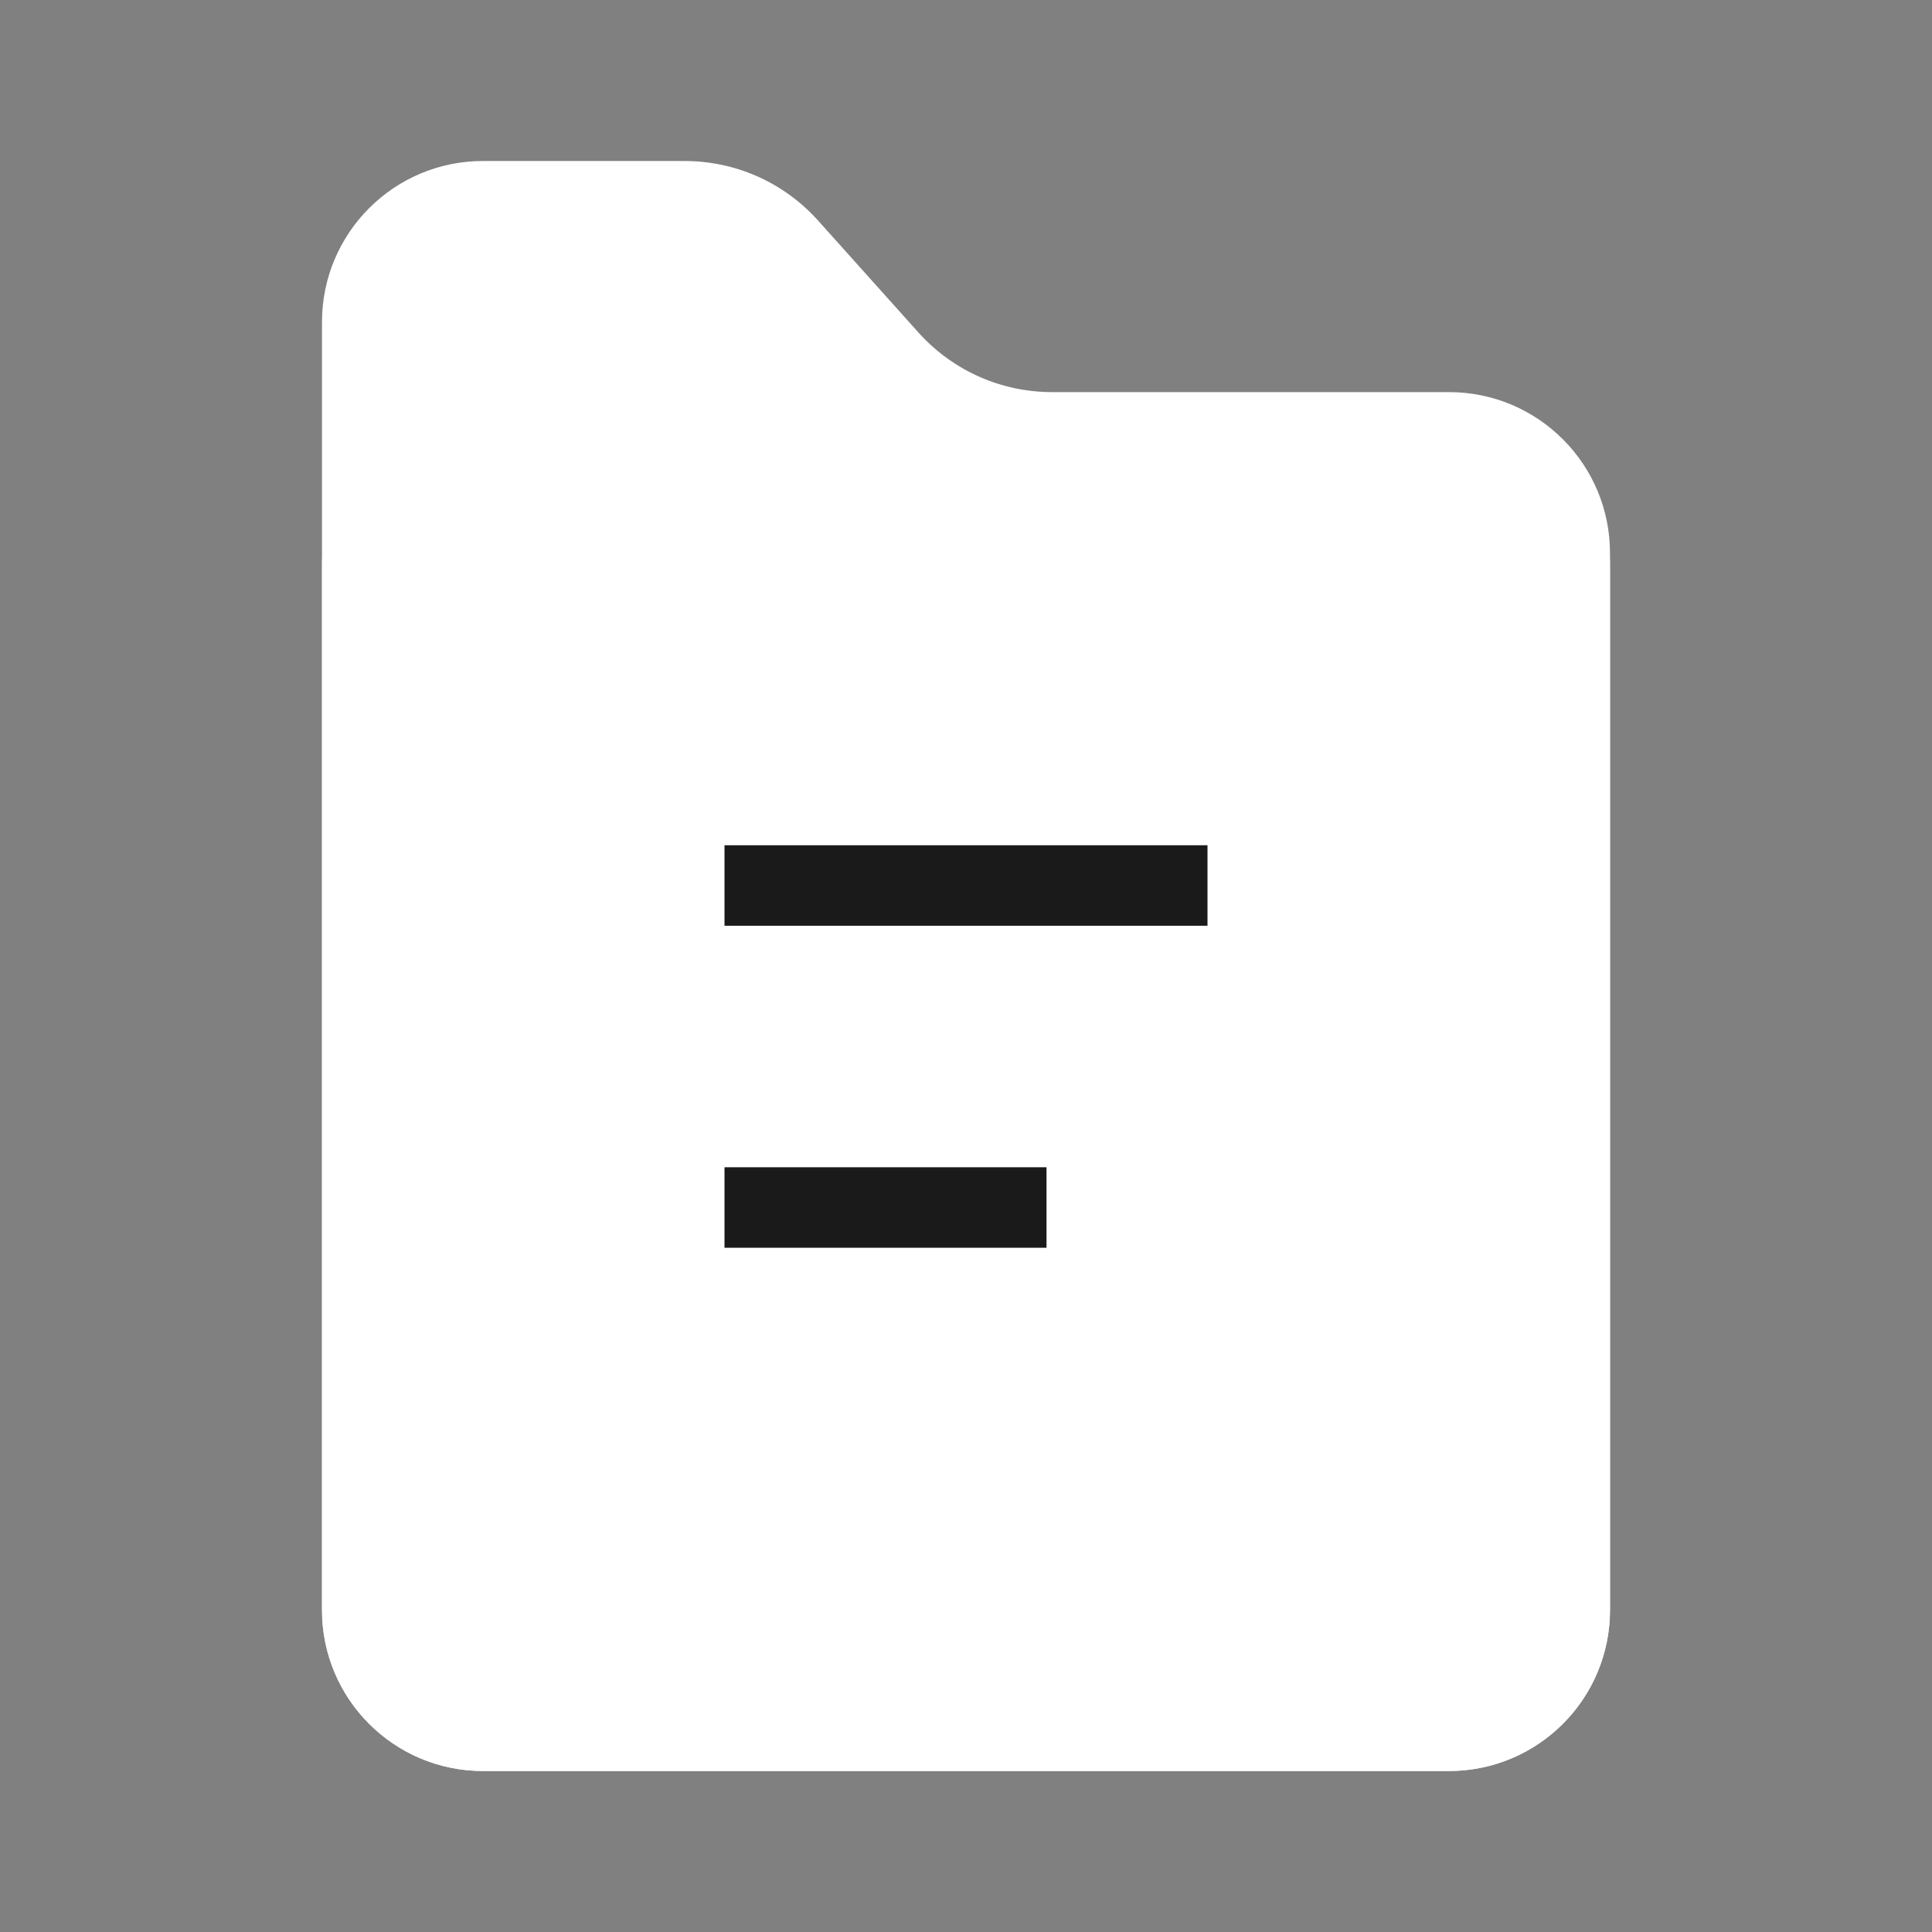 <?xml version="1.0" encoding="UTF-8"?>
<svg width="24" height="24" viewBox="0 0 24 24" fill="none" xmlns="http://www.w3.org/2000/svg">
  <rect x="0" y="0" width="24" height="24" fill="#808080" stroke="none"/>
  <path d="M4 4C4 2.895 4.895 2 6 2H8.5C9.13 2 9.722 2.259 10.148 2.724L11.424 4.147C11.85 4.611 12.443 4.871 13.072 4.871H18C19.105 4.871 20 5.766 20 6.871V20C20 21.105 19.105 22 18 22H6C4.895 22 4 21.105 4 20V4Z" fill="white"/>
  <path d="M4 7C4 6.448 4.448 6 5 6H19C19.552 6 20 6.448 20 7V20C20 21.105 19.105 22 18 22H6C4.895 22 4 21.105 4 20V7Z" fill="white"/>
  <path d="M9 11H15M9 15H13" stroke="#1A1A1A" strokeWidth="1.5" strokeLinecap="round"/>
</svg>
